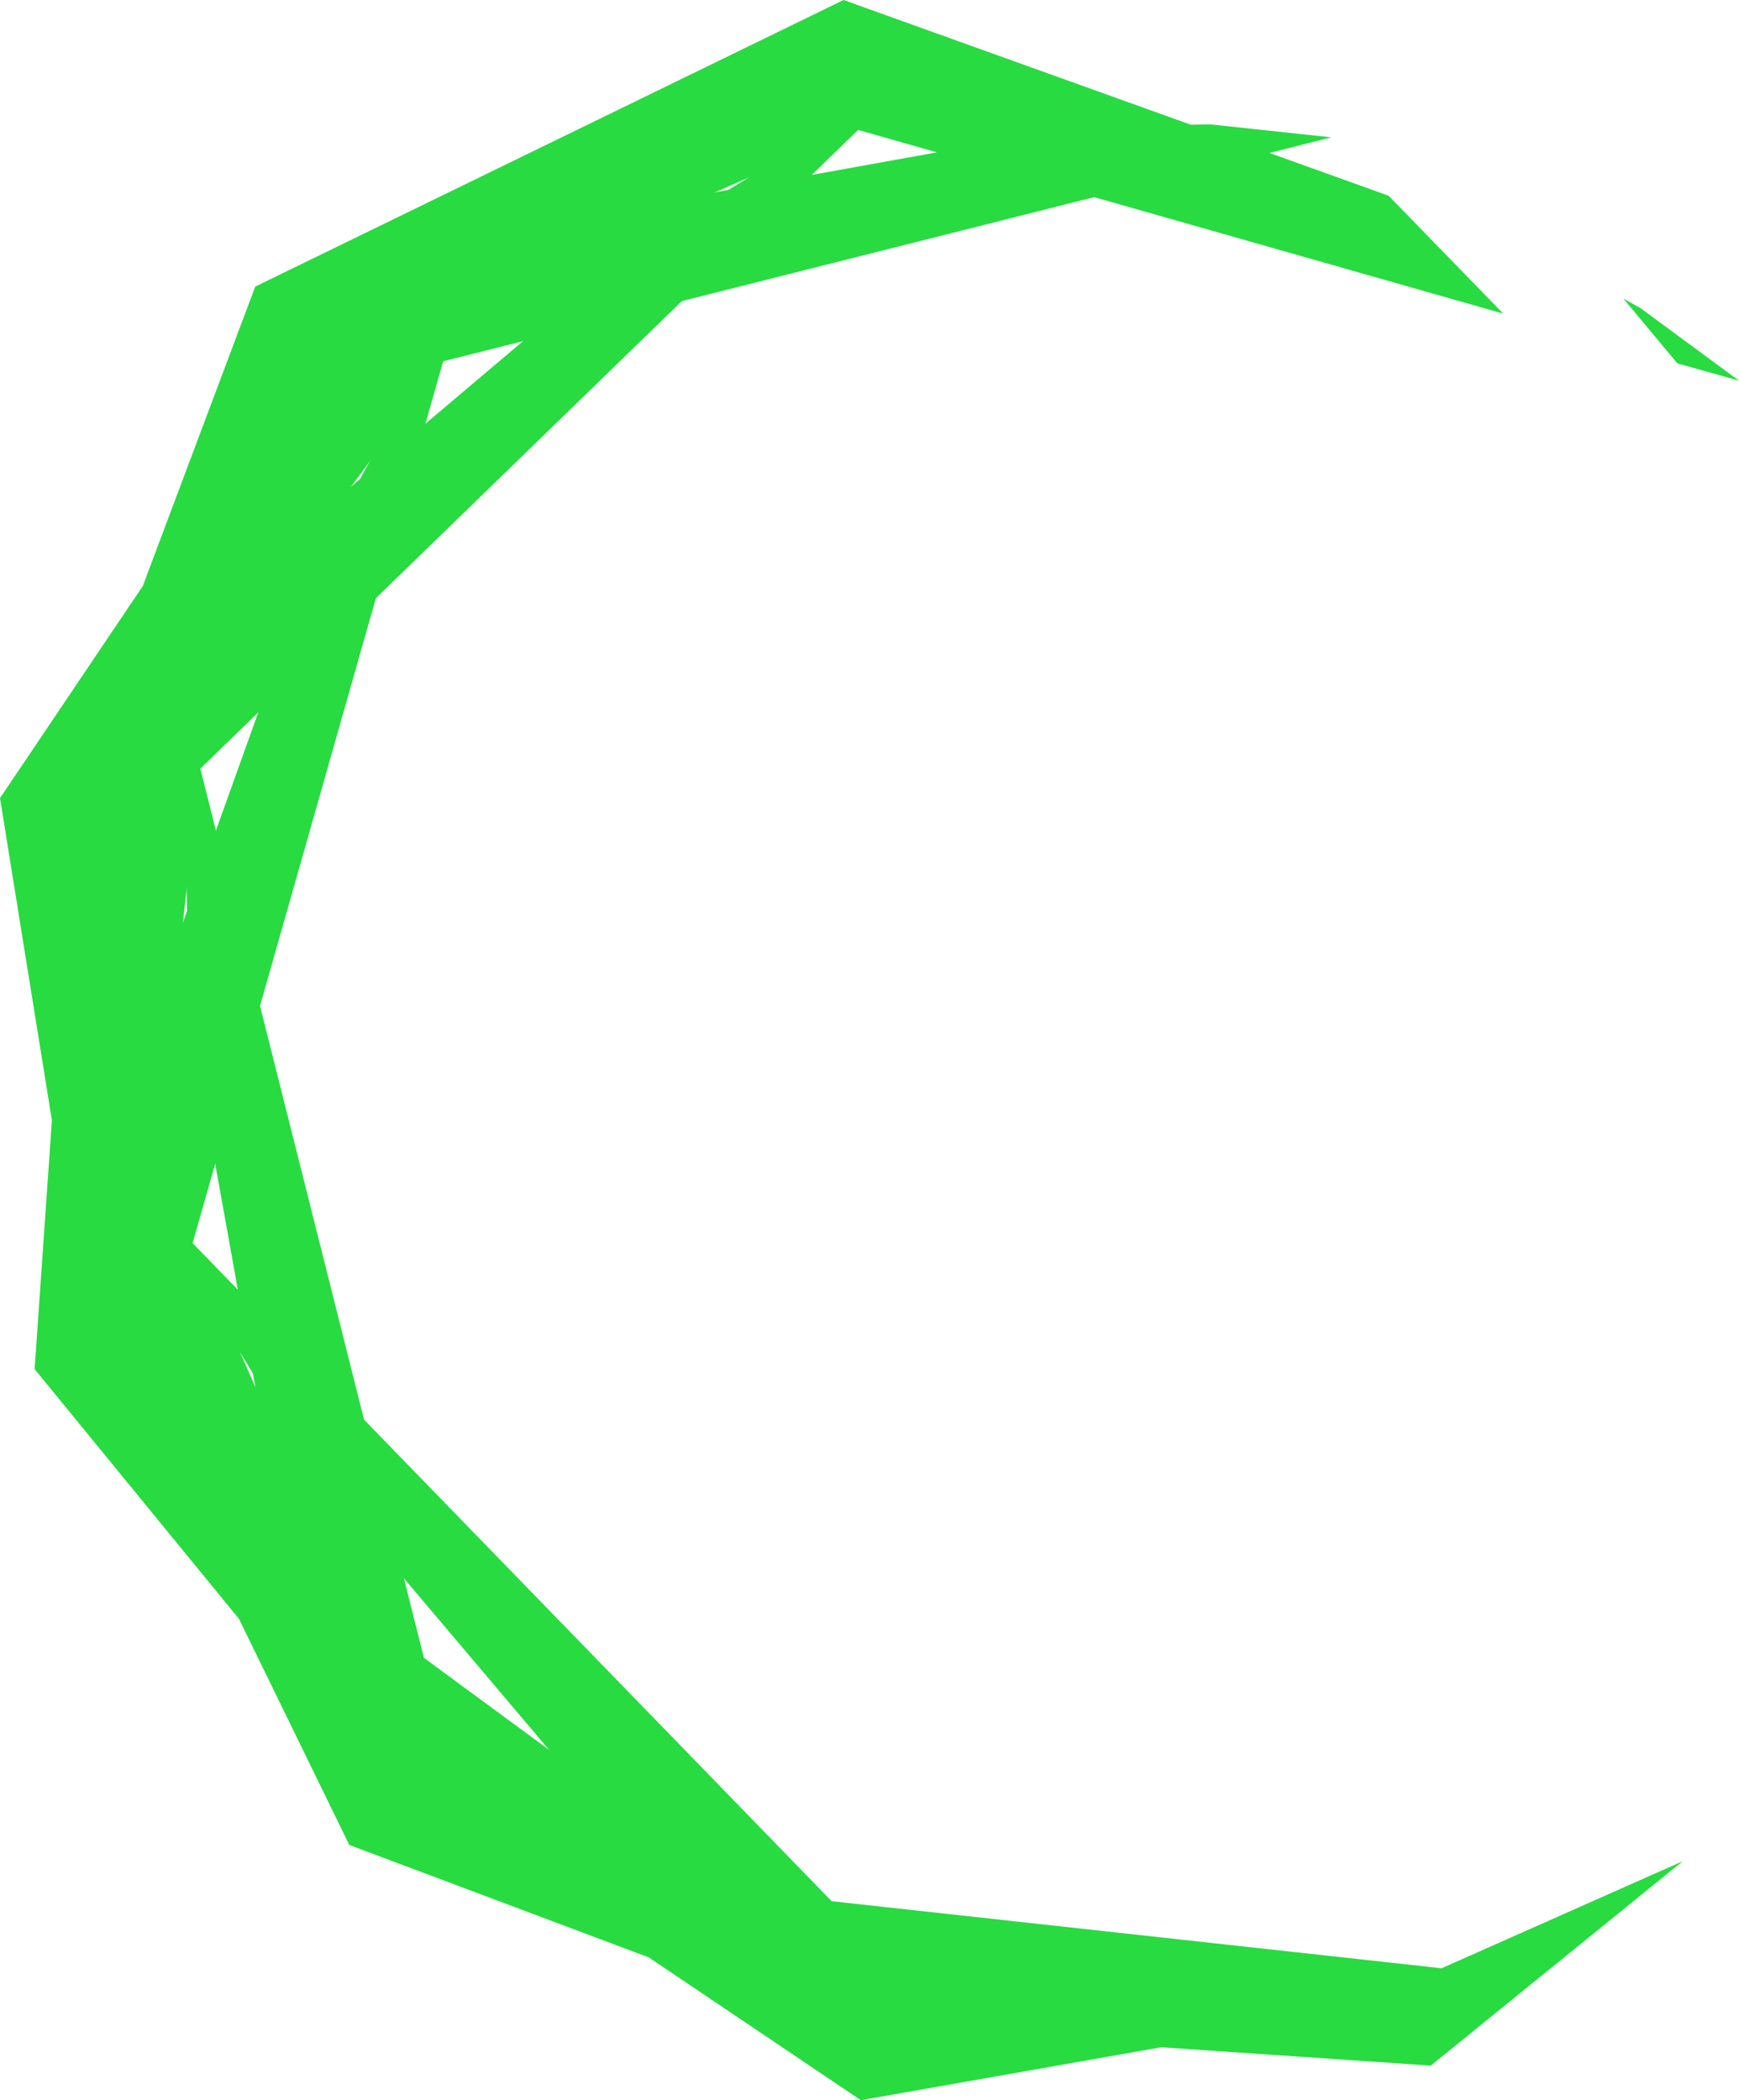 <svg version="1.1" id="图层_1" x="0px" y="0px" width="160.8px" height="194.2px" viewBox="0 0 160.8 194.2" enable-background="new 0 0 160.8 194.2" xml:space="preserve" xmlns:xml="http://www.w3.org/XML/1998/namespace" xmlns="http://www.w3.org/2000/svg" xmlns:xlink="http://www.w3.org/1999/xlink">
  <polygon fill="#28DB41" points="133.3,182 76.9,175.799 13.2,110.2 28.6,135.6 72,186.9 132.3,191 155.6,172.1 " class="color c1"/>
  <polygon fill="#28DB41" points="84.9,186.9 39.2,153.299 16.9,64.6 17.5,94.3 29.4,160.4 79.6,194.2 107.4,189.299 " class="color c1"/>
  <polygon fill="#28DB41" points="40.6,167 17.8,115 42.8,27 28.5,53 5.8,116.299 32.3,170.6 60,181 " class="color c1"/>
  <polygon fill="#28DB41" points="18.5,71.1 84.1,7.4 58.7,22.8 7.4,66.2 3.2,126.6 22.1,149.7 12.2,127.5 " class="color c1"/>
  <polygon fill="#28DB41" points="111.9,11.5 99.9,11.7 33.8,23.6 0,73.8 4.8,103.6 7.3,79.2 41,33.4 123.1,12.7 " class="color c1"/>
  <path fill="#28DB41" d="M128.4,18.1L139,29L79.3,12l-52,22.8L13.2,54.2l10.4-27.7L78,0L128.4,18.1z M151.701,28.5l-1.601-0.9l5,6
	l5.7,1.6L151.701,28.5z" class="color c1"/>
</svg>